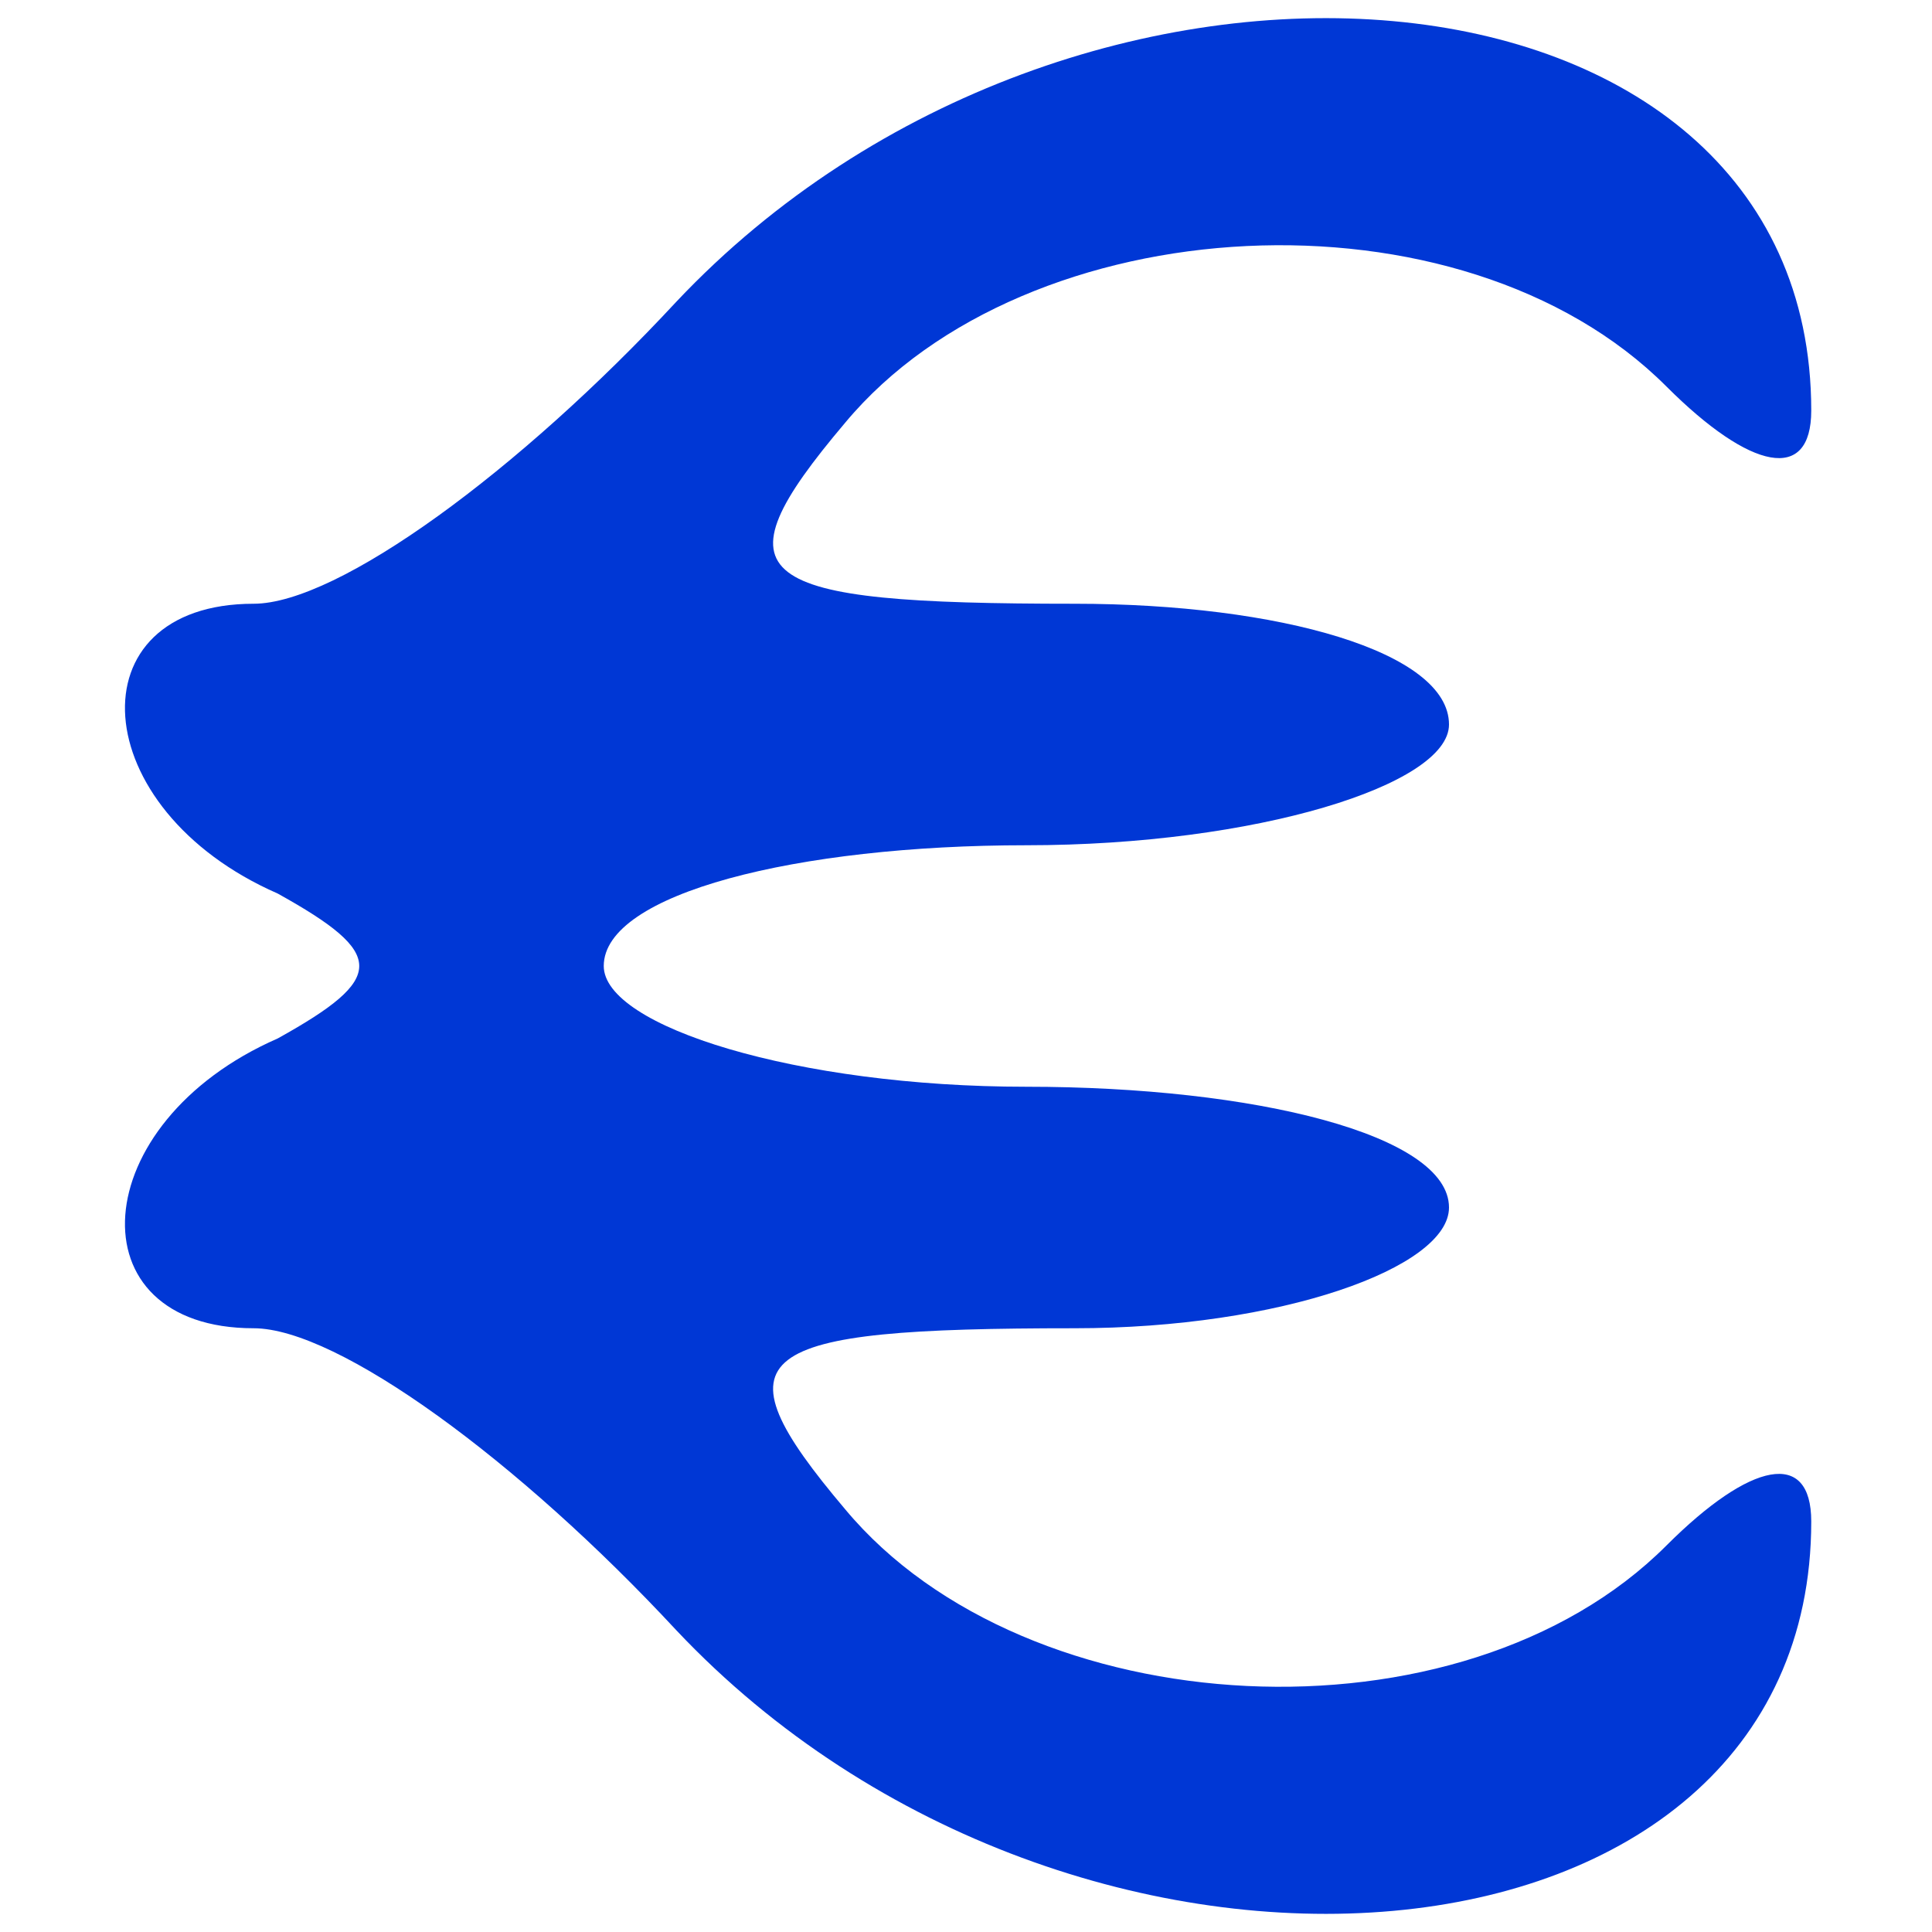<?xml version="1.0" standalone="no"?>
<!DOCTYPE svg PUBLIC "-//W3C//DTD SVG 20010904//EN"
 "http://www.w3.org/TR/2001/REC-SVG-20010904/DTD/svg10.dtd">
<svg version="1.0" xmlns="http://www.w3.org/2000/svg"
 width="16pt" height="16pt" viewBox="0 0 16 16"
 preserveAspectRatio="xMidYMid meet">

<g transform="translate(0,16) scale(0.1,-0.1)"
fill="#0037D5" stroke="none">
<path d="M56 135 c-13 -14 -28 -25 -35 -25 -15 0 -14 -17 2 -24 9 -5 9 -7 0
-12 -16 -7 -17 -24 -2 -24 7 0 22 -11 35 -25 33 -35 94 -30 94 9 0 6 -5 5 -12
-2 -17 -17 -53 -15 -68 3 -11 13 -8 15 19 15 17 0 31 5 31 10 0 6 -16 10 -35
10 -19 0 -35 5 -35 10 0 6 16 10 35 10 19 0 35 5 35 10 0 6 -14 10 -31 10 -27
0 -30 2 -19 15 15 18 51 20 68 3 7 -7 12 -8 12 -2 0 39 -61 44 -94 9z"/>
</g>
</svg>
